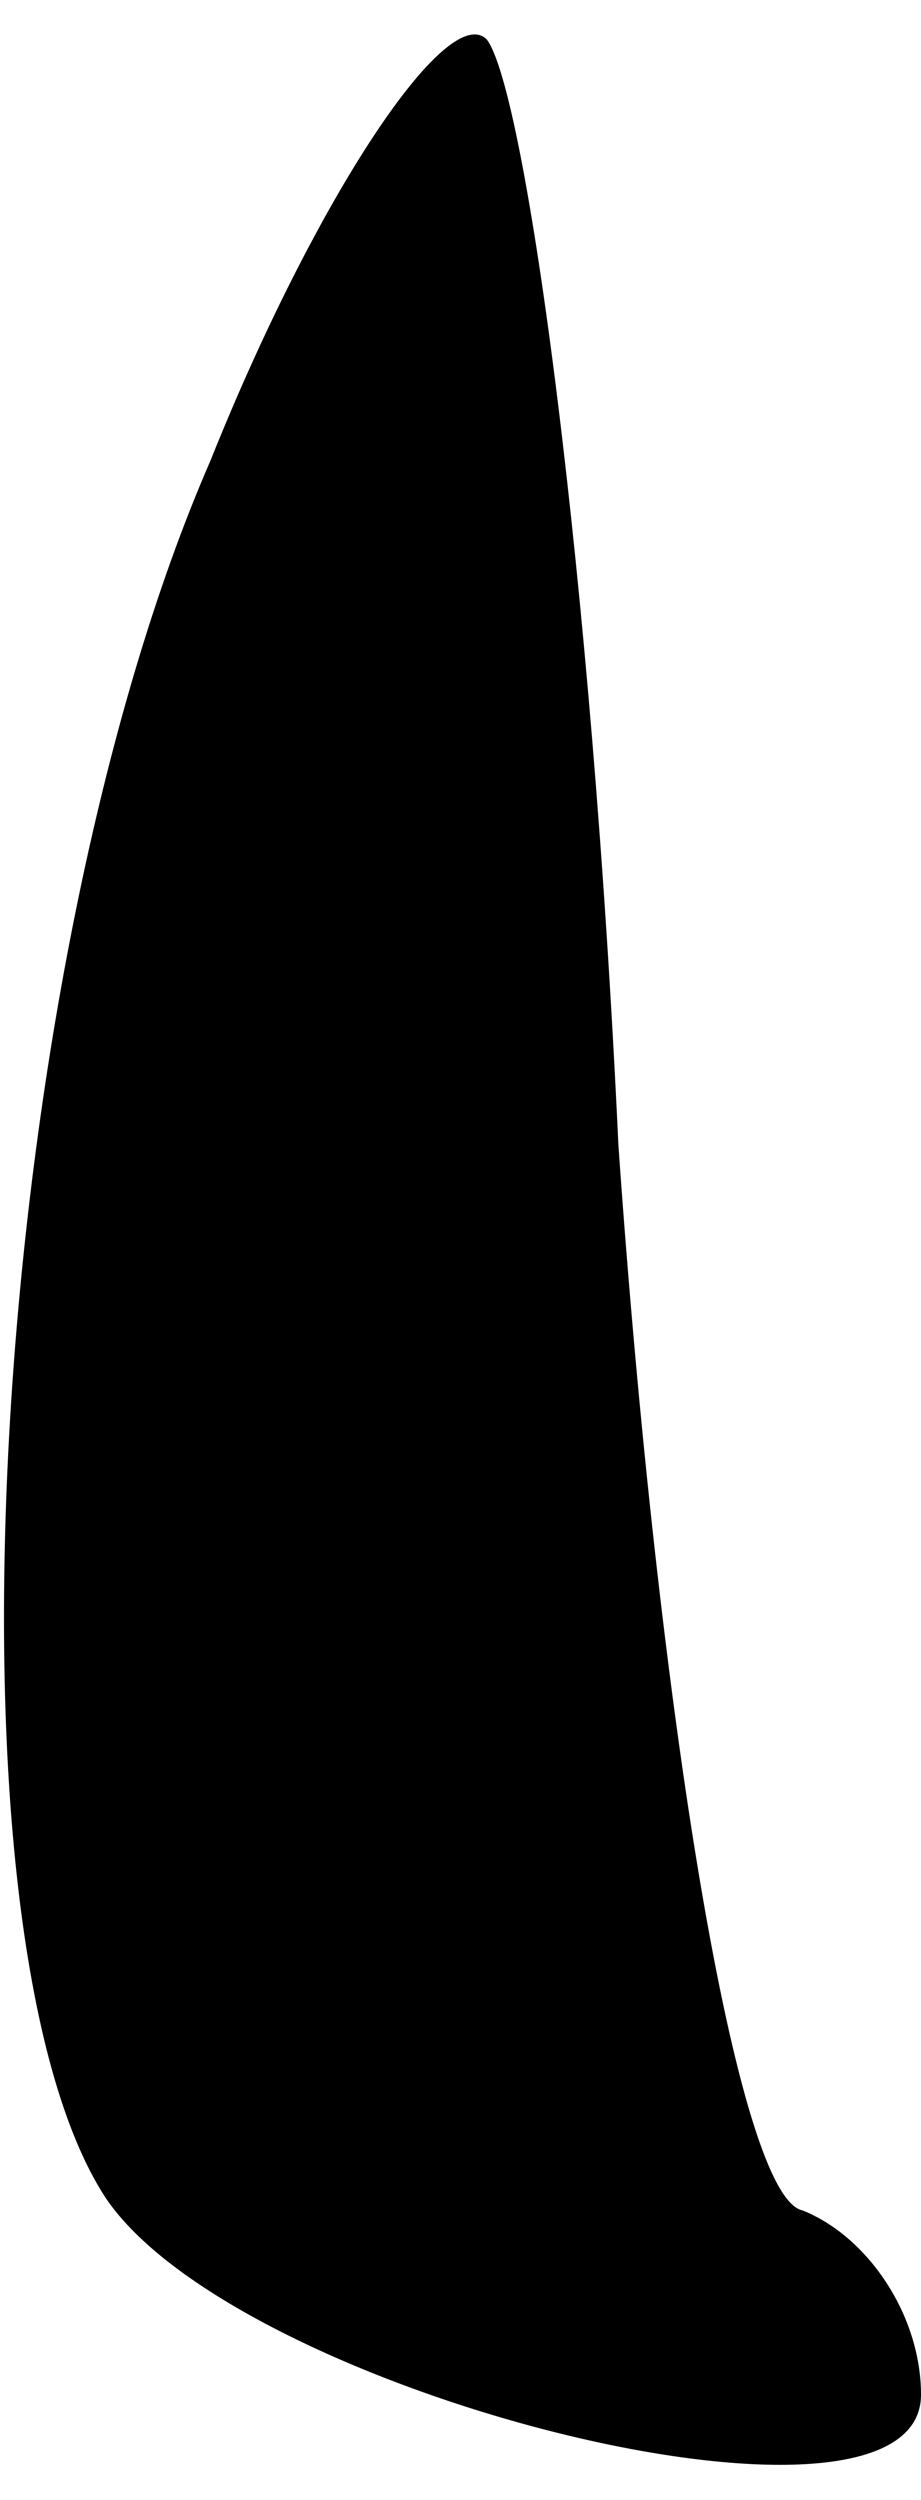 <?xml version="1.0" standalone="no"?>
<!DOCTYPE svg PUBLIC "-//W3C//DTD SVG 20010904//EN"
 "http://www.w3.org/TR/2001/REC-SVG-20010904/DTD/svg10.dtd">
<svg version="1.0" xmlns="http://www.w3.org/2000/svg"
 width="7pt" height="19pt" viewBox="0 0 7 19"
 preserveAspectRatio="xMidYMid meet">
<g transform="translate(0,19) scale(0.1,-0.1)"
fill="#000000" stroke="none">
<path fill="#000000" stroke="none" d="M16 155 c-17 -39 -21 -112 -8 -132 10
-15 62 -28 62 -15 0 6 -4 12 -9 14 -5 1 -11 38 -14 81 -2 43 -7 80 -10 84 -3
3 -13 -12 -21 -32z"/>
</g>
</svg>
